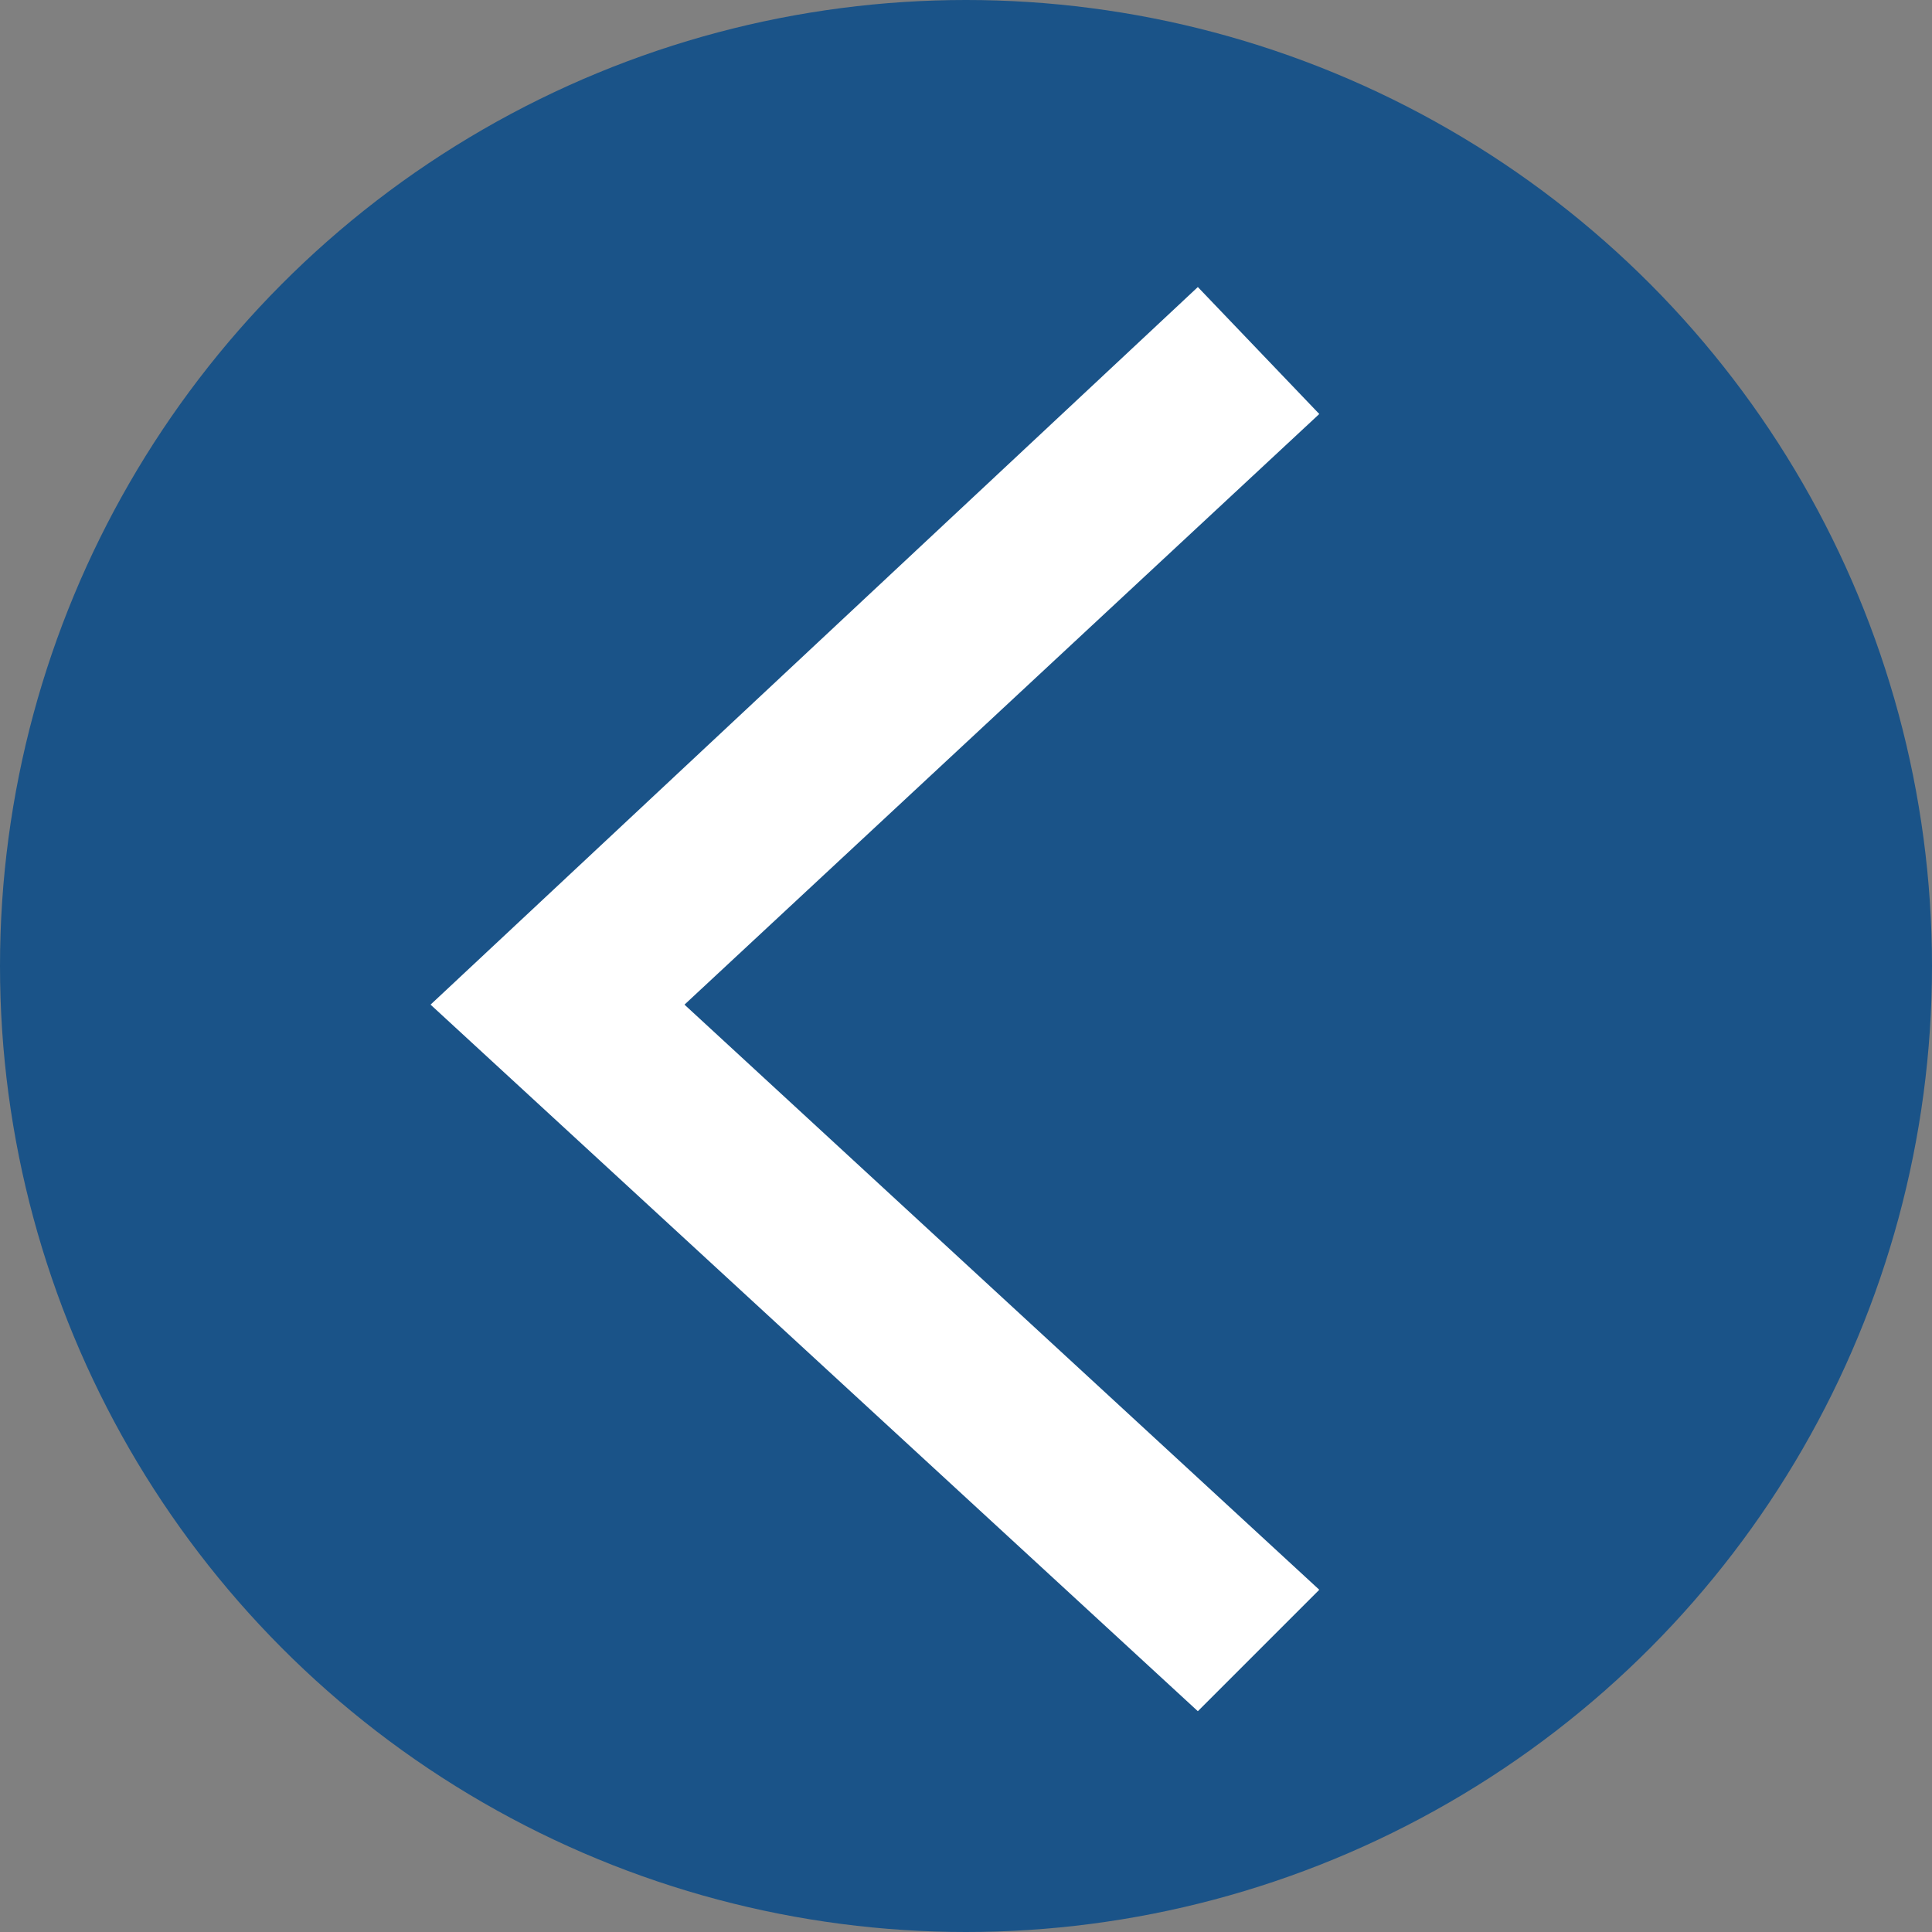<svg xmlns="http://www.w3.org/2000/svg" xmlns:xlink="http://www.w3.org/1999/xlink" id="Layer_1" width="35" height="35" x="0" y="0" enable-background="new 9.4 9.4 35 35" version="1.1" viewBox="9.4 9.4 35 35" xml:space="preserve"><rect x="9.4" y="9.4" width="35" height="35" fill="#808080" stroke="none"/><g><circle cx="26.9" cy="26.9" r="17.5" fill="#1A5388"/><g><polygon fill="#FFF" points="31.1 40.4 33.3 38.2 21.8 27.6 33.3 16.9 31.1 14.6 17.2 27.6"/></g></g></svg>